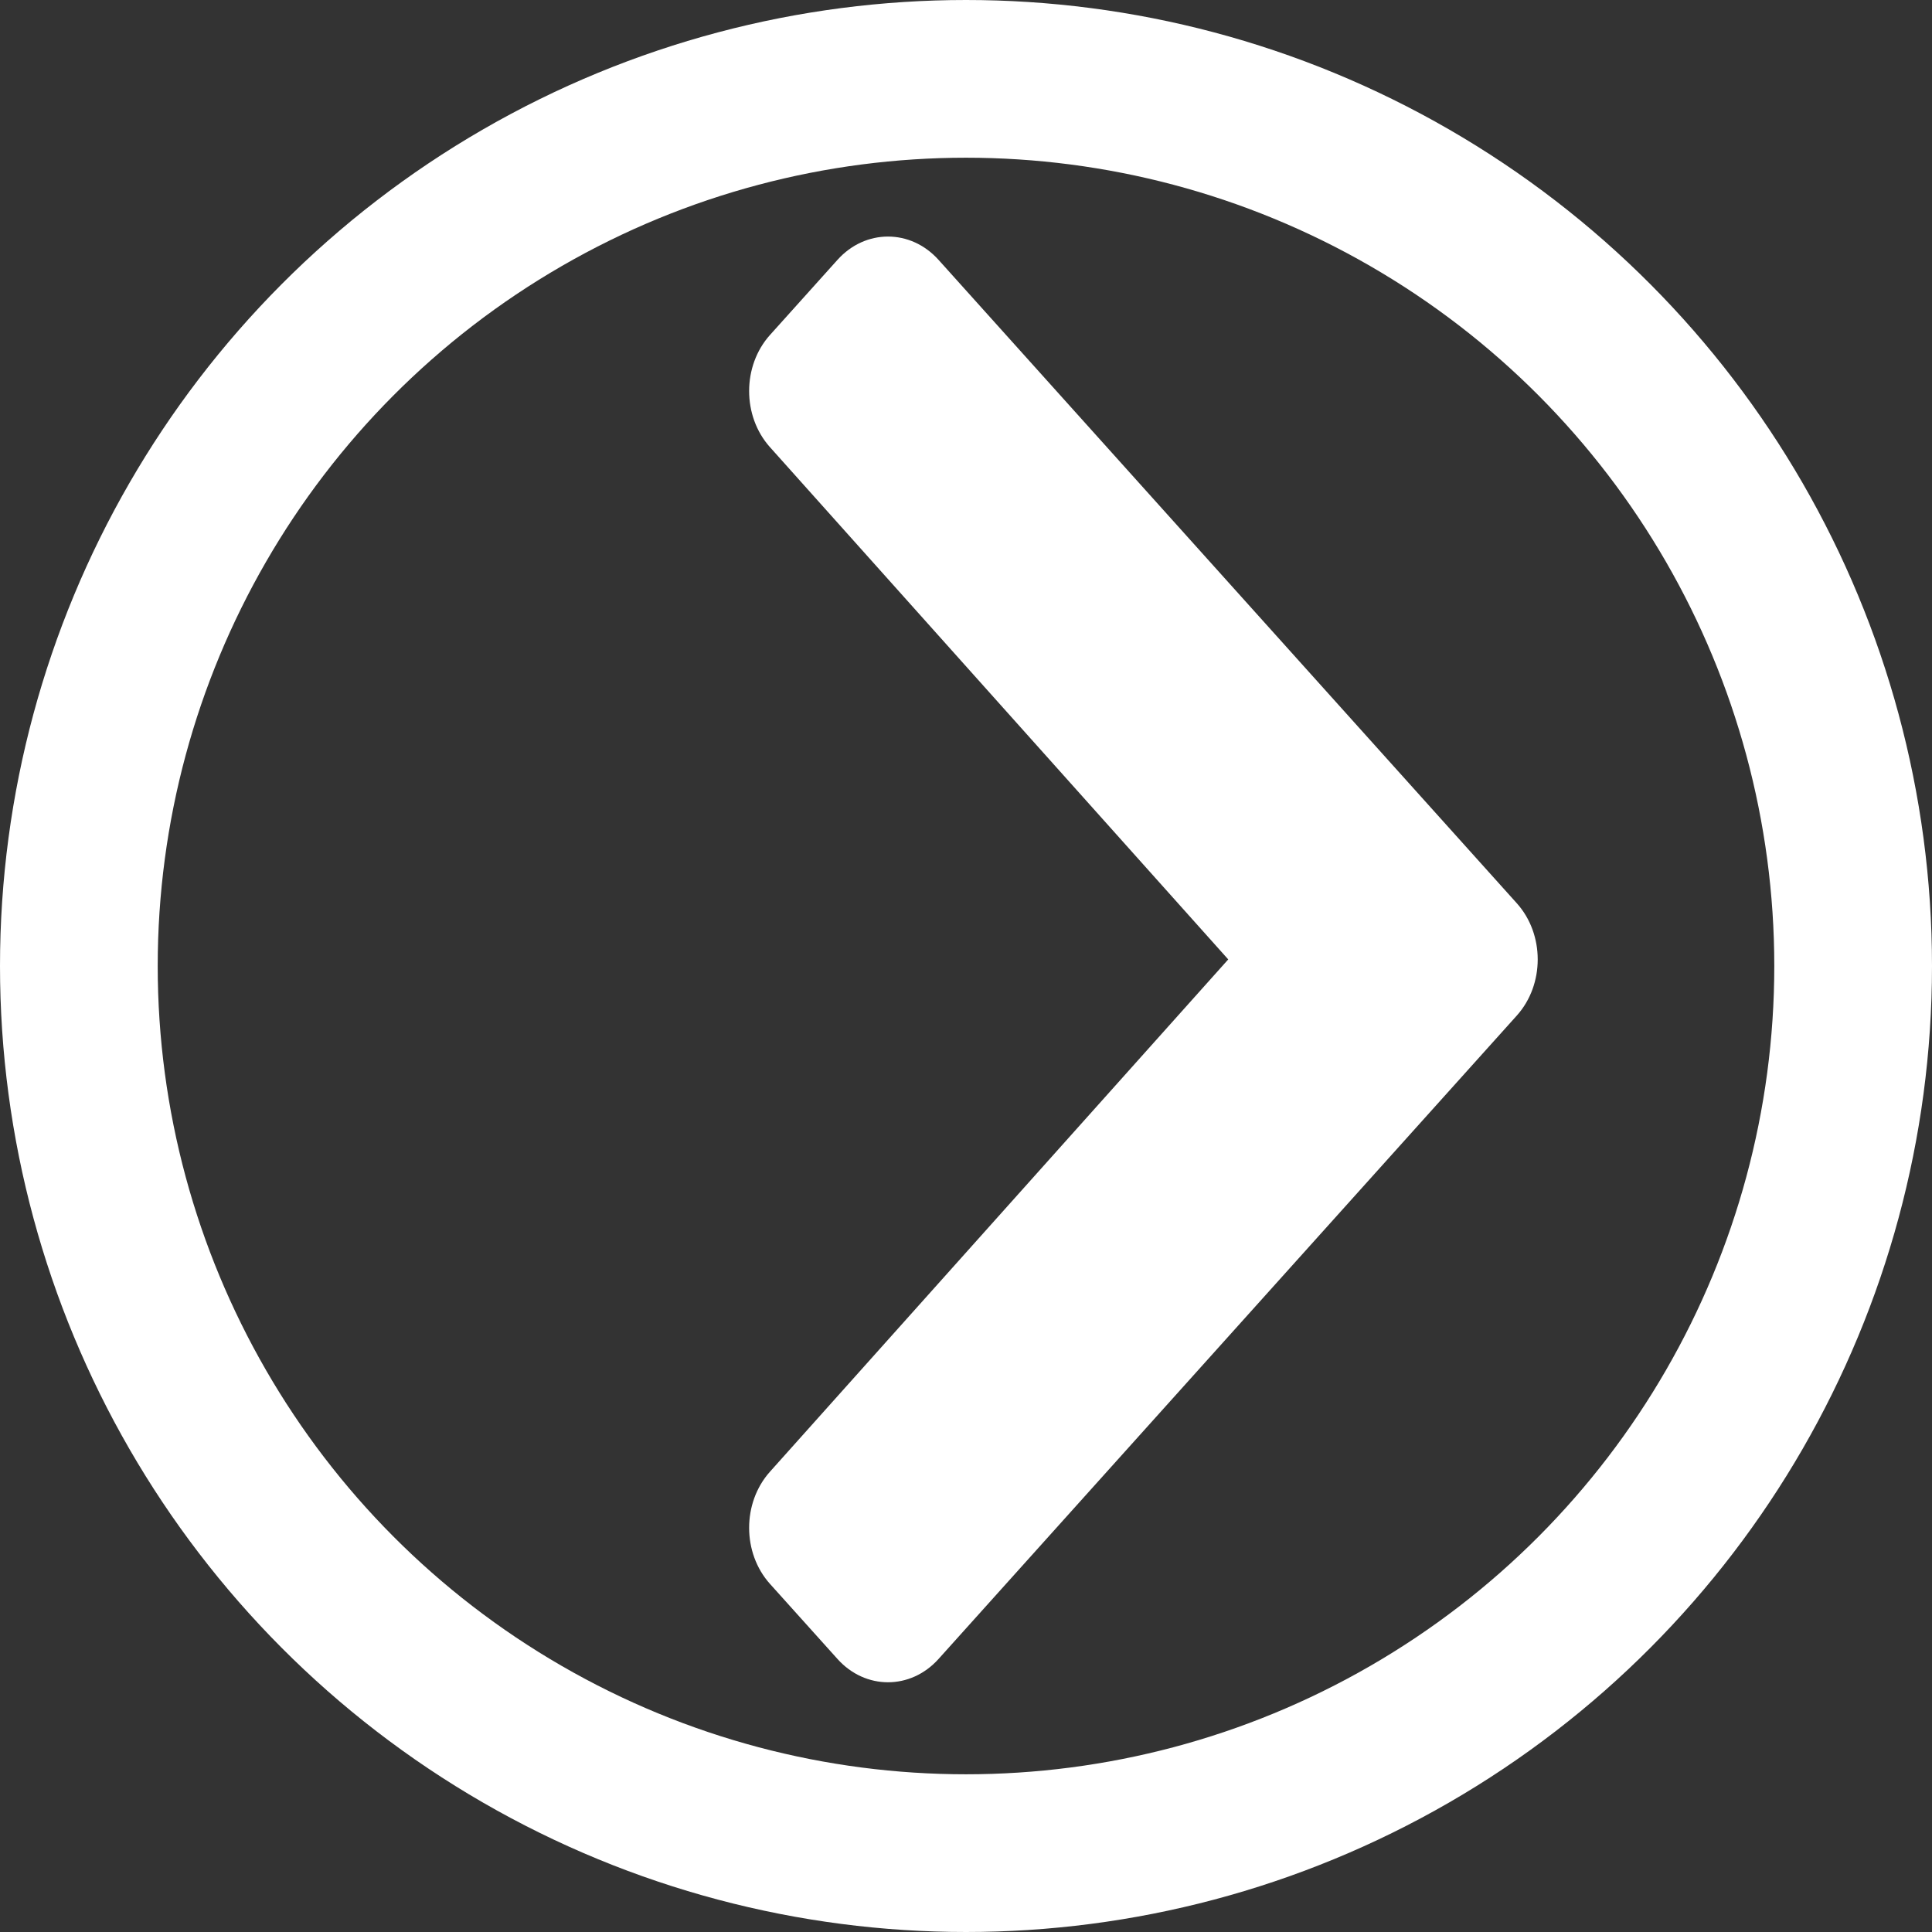 <svg width="49" height="49" viewBox="0 0 49 49" fill="none" xmlns="http://www.w3.org/2000/svg">
<rect x="0" y="0" width="49" height="49" fill="#333333" stroke="none"/>
<circle r="22.5" transform="matrix(-1 0 0 1 24.5 24.5)" stroke="white" stroke-width="4"/>
<path d="M38.469 25.758L23.803 42.076C23.095 42.863 21.948 42.863 21.241 42.076L19.53 40.173C18.824 39.388 18.823 38.114 19.527 37.327L31.151 24.333L19.527 11.34C18.823 10.553 18.824 9.279 19.53 8.494L21.241 6.59C21.948 5.803 23.095 5.803 23.803 6.59L38.469 22.908C39.177 23.695 39.177 24.971 38.469 25.758Z" fill="white"/>
</svg>
